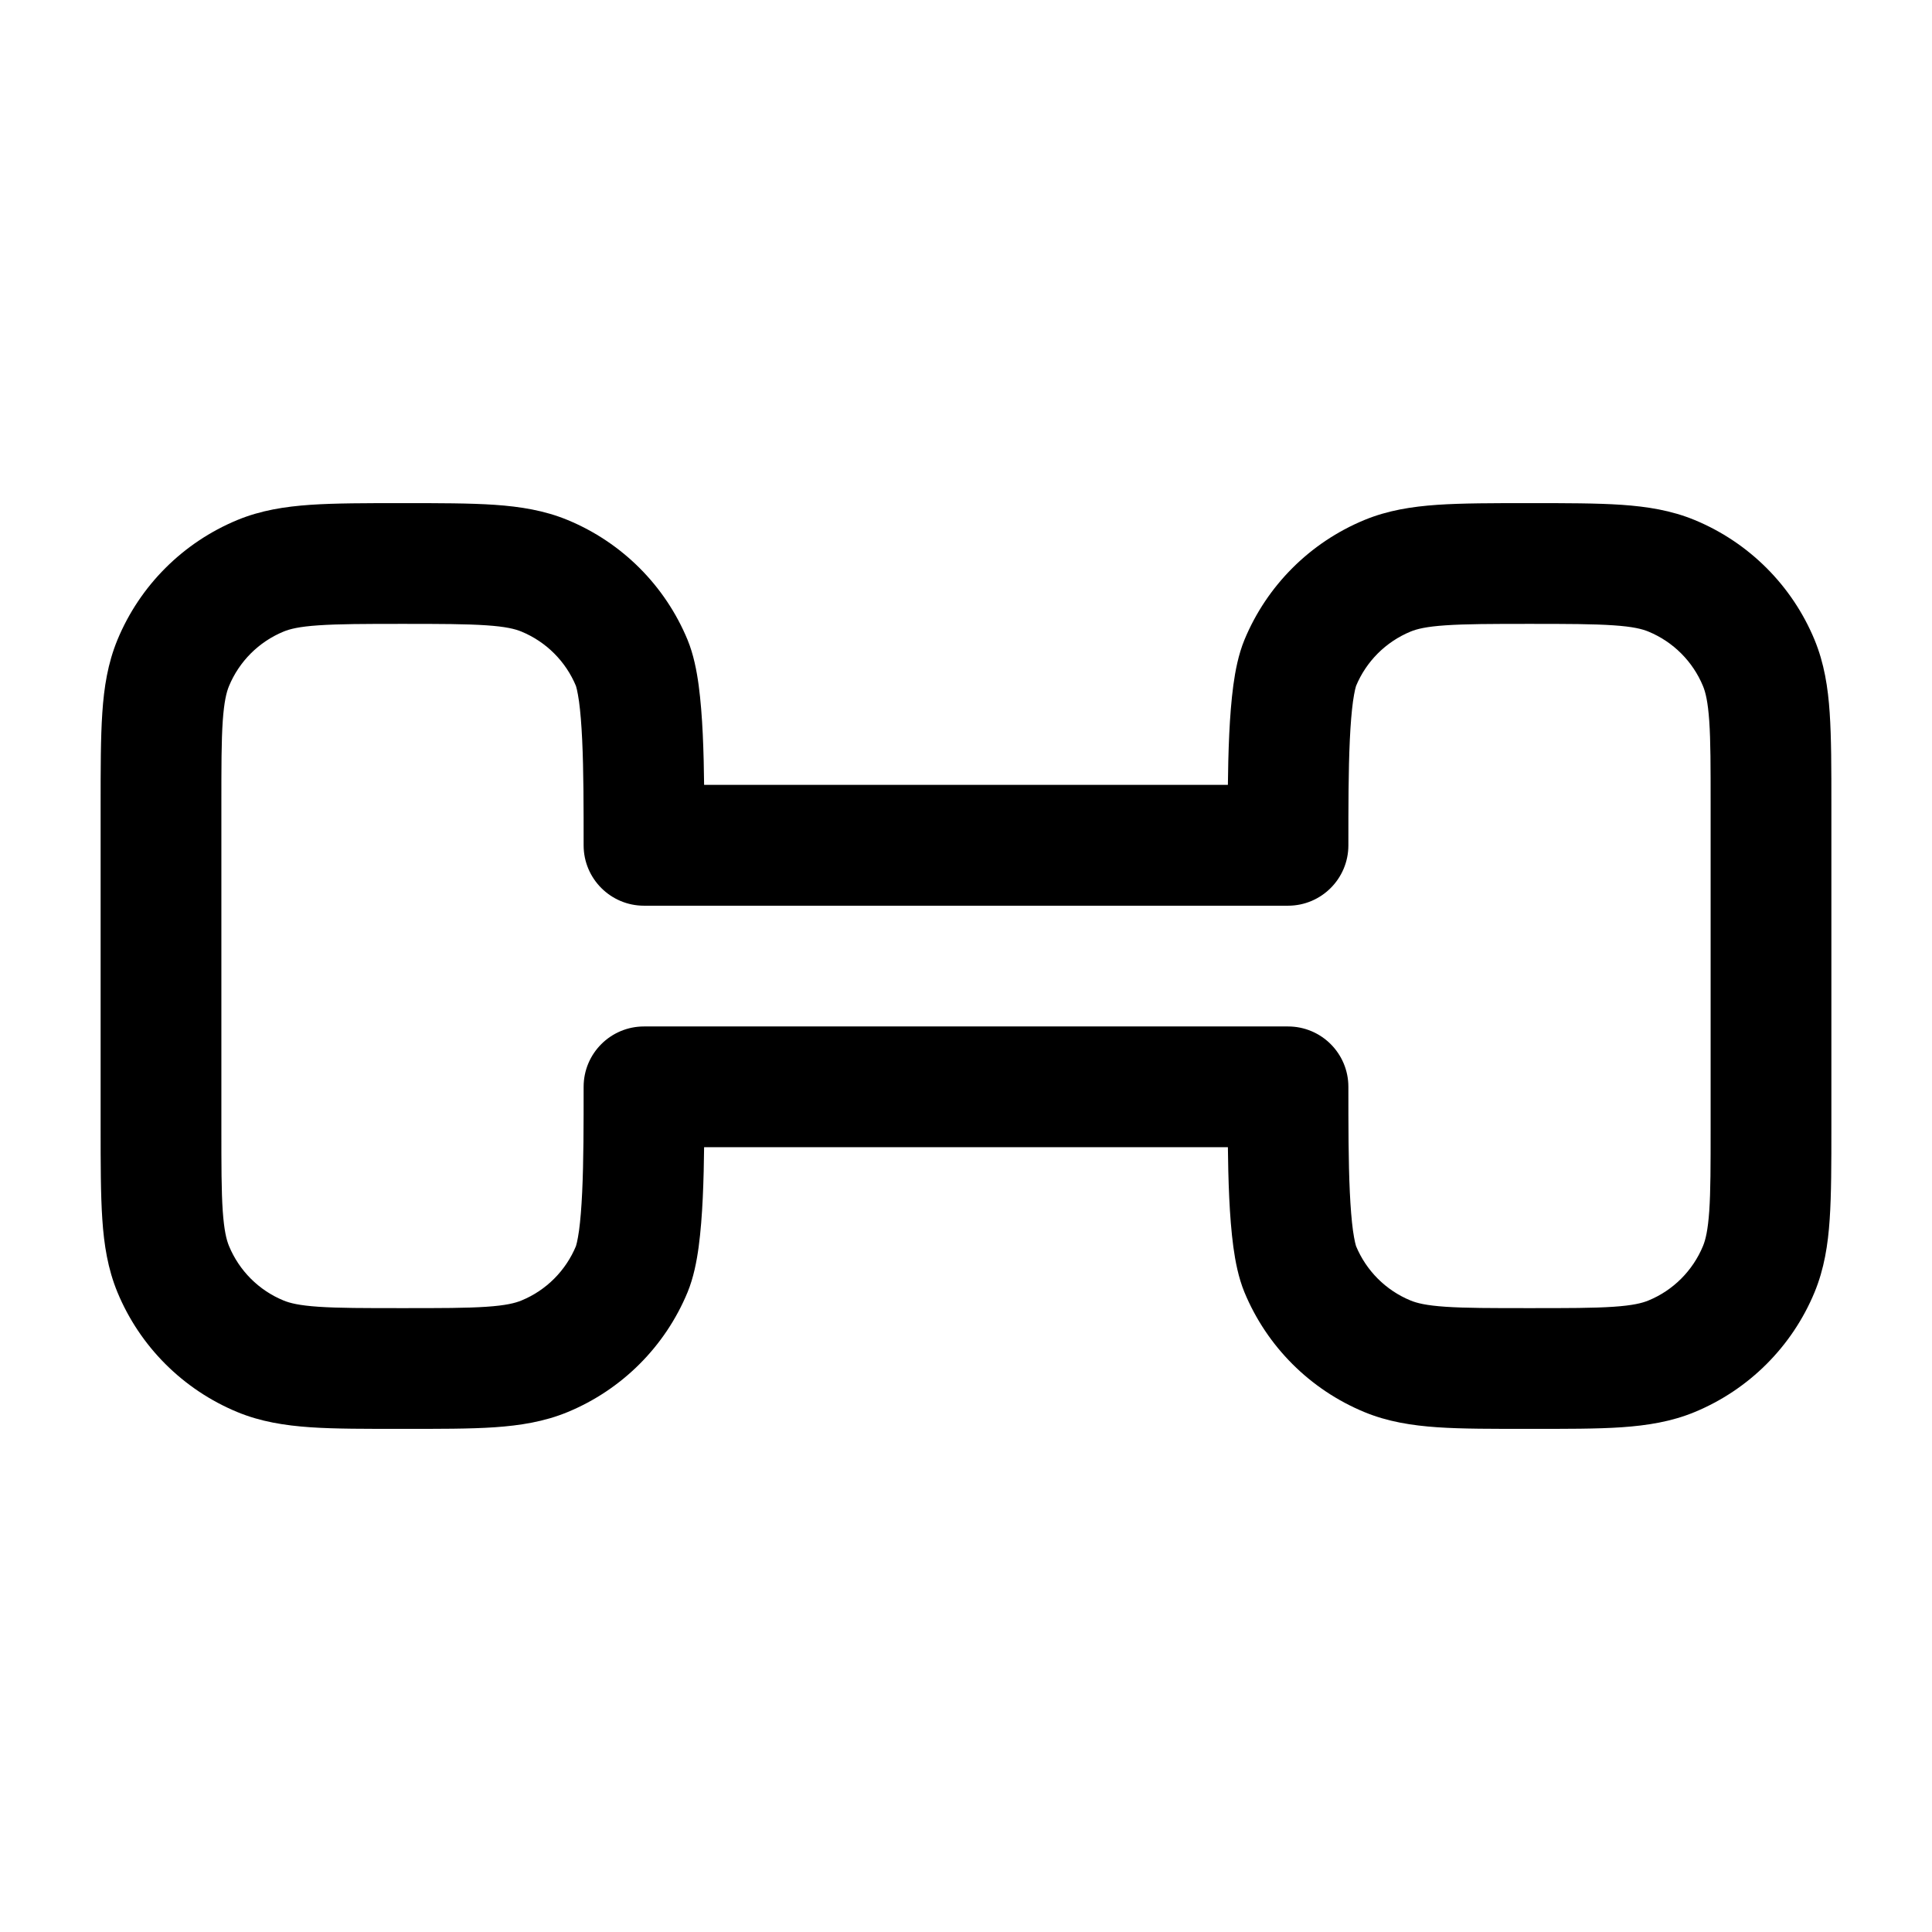 <svg width="24" height="24" viewBox="0 0 24 24" fill="none" xmlns="http://www.w3.org/2000/svg">
<path d="M17.235 16.848L16.948 17.541L17.235 16.848ZM16 13.501H16.75C16.75 13.086 16.414 12.751 16 12.751V13.501ZM16.152 15.766L15.459 16.053L16.152 15.766ZM21.848 15.766L22.541 16.053L21.848 15.766ZM20.765 16.848L20.478 16.155L20.765 16.848ZM20.765 7.153L20.478 7.846V7.846L20.765 7.153ZM21.848 8.235L22.541 7.948L21.848 8.235ZM17.235 7.153L16.948 6.46L16.948 6.46L17.235 7.153ZM16 10.501V11.251C16.414 11.251 16.75 10.915 16.75 10.501H16ZM16.152 8.235L15.459 7.948L16.152 8.235ZM3.235 16.848L2.948 17.541L3.235 16.848ZM2.152 15.766L1.459 16.053L1.459 16.053L2.152 15.766ZM8 13.501V12.751C7.586 12.751 7.25 13.086 7.25 13.501H8ZM7.848 15.766L8.541 16.053L7.848 15.766ZM6.765 16.848L7.052 17.541H7.052L6.765 16.848ZM6.765 7.153L7.052 6.46V6.46L6.765 7.153ZM8 10.501H7.25C7.25 10.915 7.586 11.251 8 11.251V10.501ZM7.848 8.235L8.541 7.948L7.848 8.235ZM3.235 7.153L2.948 6.46L3.235 7.153ZM2.152 8.235L1.459 7.948L2.152 8.235ZM21.25 10.001V14.001H22.75V10.001H21.25ZM19 16.25C18.524 16.25 18.204 16.25 17.957 16.233C17.716 16.217 17.599 16.187 17.522 16.155L16.948 17.541C17.238 17.661 17.538 17.708 17.855 17.73C18.165 17.751 18.544 17.75 19 17.75V16.25ZM15.25 13.501C15.25 13.961 15.25 14.455 15.27 14.88C15.28 15.093 15.296 15.302 15.321 15.489C15.345 15.666 15.384 15.871 15.459 16.053L16.845 15.479C16.847 15.483 16.842 15.471 16.833 15.433C16.825 15.397 16.816 15.349 16.807 15.286C16.79 15.16 16.777 15 16.768 14.809C16.75 14.427 16.75 13.971 16.75 13.501H15.25ZM17.522 16.155C17.215 16.029 16.972 15.785 16.845 15.479L15.459 16.053C15.738 16.727 16.274 17.262 16.948 17.541L17.522 16.155ZM21.25 14.001C21.25 14.477 21.25 14.796 21.233 15.044C21.216 15.284 21.187 15.402 21.155 15.479L22.541 16.053C22.661 15.762 22.708 15.463 22.729 15.146C22.75 14.835 22.75 14.456 22.75 14.001H21.25ZM19 17.75C19.456 17.75 19.835 17.751 20.145 17.73C20.462 17.708 20.762 17.661 21.052 17.541L20.478 16.155C20.401 16.187 20.284 16.217 20.043 16.233C19.796 16.25 19.476 16.25 19 16.25V17.75ZM21.155 15.479C21.028 15.785 20.785 16.029 20.478 16.155L21.052 17.541C21.726 17.262 22.262 16.727 22.541 16.053L21.155 15.479ZM19 7.75C19.476 7.75 19.796 7.751 20.043 7.768C20.284 7.784 20.401 7.814 20.478 7.846L21.052 6.46C20.762 6.34 20.462 6.293 20.145 6.271C19.835 6.25 19.456 6.25 19 6.25V7.75ZM22.75 10.001C22.75 9.545 22.75 9.165 22.729 8.855C22.708 8.538 22.661 8.239 22.541 7.948L21.155 8.522C21.187 8.599 21.216 8.716 21.233 8.957C21.25 9.205 21.25 9.524 21.25 10.001H22.75ZM20.478 7.846C20.785 7.973 21.028 8.216 21.155 8.522L22.541 7.948C22.262 7.274 21.726 6.739 21.052 6.46L20.478 7.846ZM19 6.25C18.544 6.25 18.165 6.25 17.855 6.271C17.538 6.293 17.238 6.34 16.948 6.46L17.522 7.846C17.599 7.814 17.716 7.784 17.957 7.768C18.204 7.751 18.524 7.75 19 7.75V6.25ZM16.75 10.501C16.75 10.03 16.75 9.574 16.768 9.191C16.777 9.001 16.79 8.841 16.807 8.715C16.816 8.652 16.825 8.604 16.833 8.568C16.842 8.53 16.847 8.518 16.845 8.522L15.459 7.948C15.384 8.13 15.345 8.335 15.321 8.512C15.296 8.699 15.28 8.908 15.27 9.121C15.25 9.546 15.25 10.04 15.25 10.501H16.75ZM16.948 6.46C16.274 6.739 15.738 7.274 15.459 7.948L16.845 8.522C16.972 8.216 17.215 7.973 17.522 7.846L16.948 6.46ZM2.75 14.001V10.001H1.25V14.001H2.75ZM5 16.25C4.524 16.25 4.204 16.25 3.957 16.233C3.716 16.217 3.599 16.187 3.522 16.155L2.948 17.541C3.238 17.661 3.538 17.708 3.855 17.73C4.165 17.751 4.544 17.75 5 17.75V16.25ZM1.25 14.001C1.25 14.456 1.25 14.835 1.271 15.146C1.292 15.463 1.339 15.762 1.459 16.053L2.845 15.479C2.813 15.402 2.784 15.284 2.767 15.044C2.75 14.796 2.75 14.477 2.75 14.001H1.25ZM3.522 16.155C3.215 16.029 2.972 15.785 2.845 15.479L1.459 16.053C1.738 16.727 2.274 17.262 2.948 17.541L3.522 16.155ZM7.25 13.501C7.25 13.971 7.25 14.427 7.232 14.809C7.223 15 7.21 15.16 7.193 15.286C7.184 15.349 7.175 15.397 7.167 15.433C7.158 15.471 7.153 15.483 7.155 15.479L8.541 16.053C8.616 15.871 8.655 15.666 8.679 15.489C8.704 15.302 8.72 15.093 8.73 14.88C8.75 14.455 8.75 13.961 8.75 13.501H7.25ZM5 17.75C5.456 17.75 5.835 17.751 6.145 17.73C6.462 17.708 6.762 17.661 7.052 17.541L6.478 16.155C6.401 16.187 6.284 16.217 6.043 16.233C5.796 16.25 5.476 16.25 5 16.25V17.75ZM7.155 15.479C7.028 15.785 6.785 16.029 6.478 16.155L7.052 17.541C7.726 17.262 8.262 16.727 8.541 16.053L7.155 15.479ZM5 7.75C5.476 7.75 5.796 7.751 6.043 7.768C6.284 7.784 6.401 7.814 6.478 7.846L7.052 6.46C6.762 6.34 6.462 6.293 6.145 6.271C5.835 6.25 5.456 6.25 5 6.25V7.75ZM8.75 10.501C8.75 10.04 8.75 9.546 8.73 9.121C8.72 8.908 8.704 8.699 8.679 8.512C8.655 8.335 8.616 8.13 8.541 7.948L7.155 8.522C7.153 8.518 7.158 8.53 7.167 8.568C7.175 8.604 7.184 8.652 7.193 8.715C7.21 8.841 7.223 9.001 7.232 9.191C7.25 9.574 7.25 10.03 7.25 10.501H8.75ZM6.478 7.846C6.785 7.973 7.028 8.216 7.155 8.522L8.541 7.948C8.262 7.274 7.726 6.739 7.052 6.46L6.478 7.846ZM5 6.25C4.544 6.25 4.165 6.25 3.855 6.271C3.538 6.293 3.238 6.34 2.948 6.46L3.522 7.846C3.599 7.814 3.716 7.784 3.957 7.768C4.204 7.751 4.524 7.75 5 7.75V6.25ZM2.75 10.001C2.75 9.524 2.75 9.205 2.767 8.957C2.784 8.716 2.813 8.599 2.845 8.522L1.459 7.948C1.339 8.239 1.292 8.538 1.271 8.855C1.25 9.165 1.25 9.545 1.25 10.001H2.75ZM2.948 6.46C2.274 6.739 1.738 7.274 1.459 7.948L2.845 8.522C2.972 8.216 3.215 7.973 3.522 7.846L2.948 6.46ZM8 11.251H16V9.75H8V11.251ZM16 12.751H8V14.251H16V12.751Z" fill="#000000"/>
</svg>
